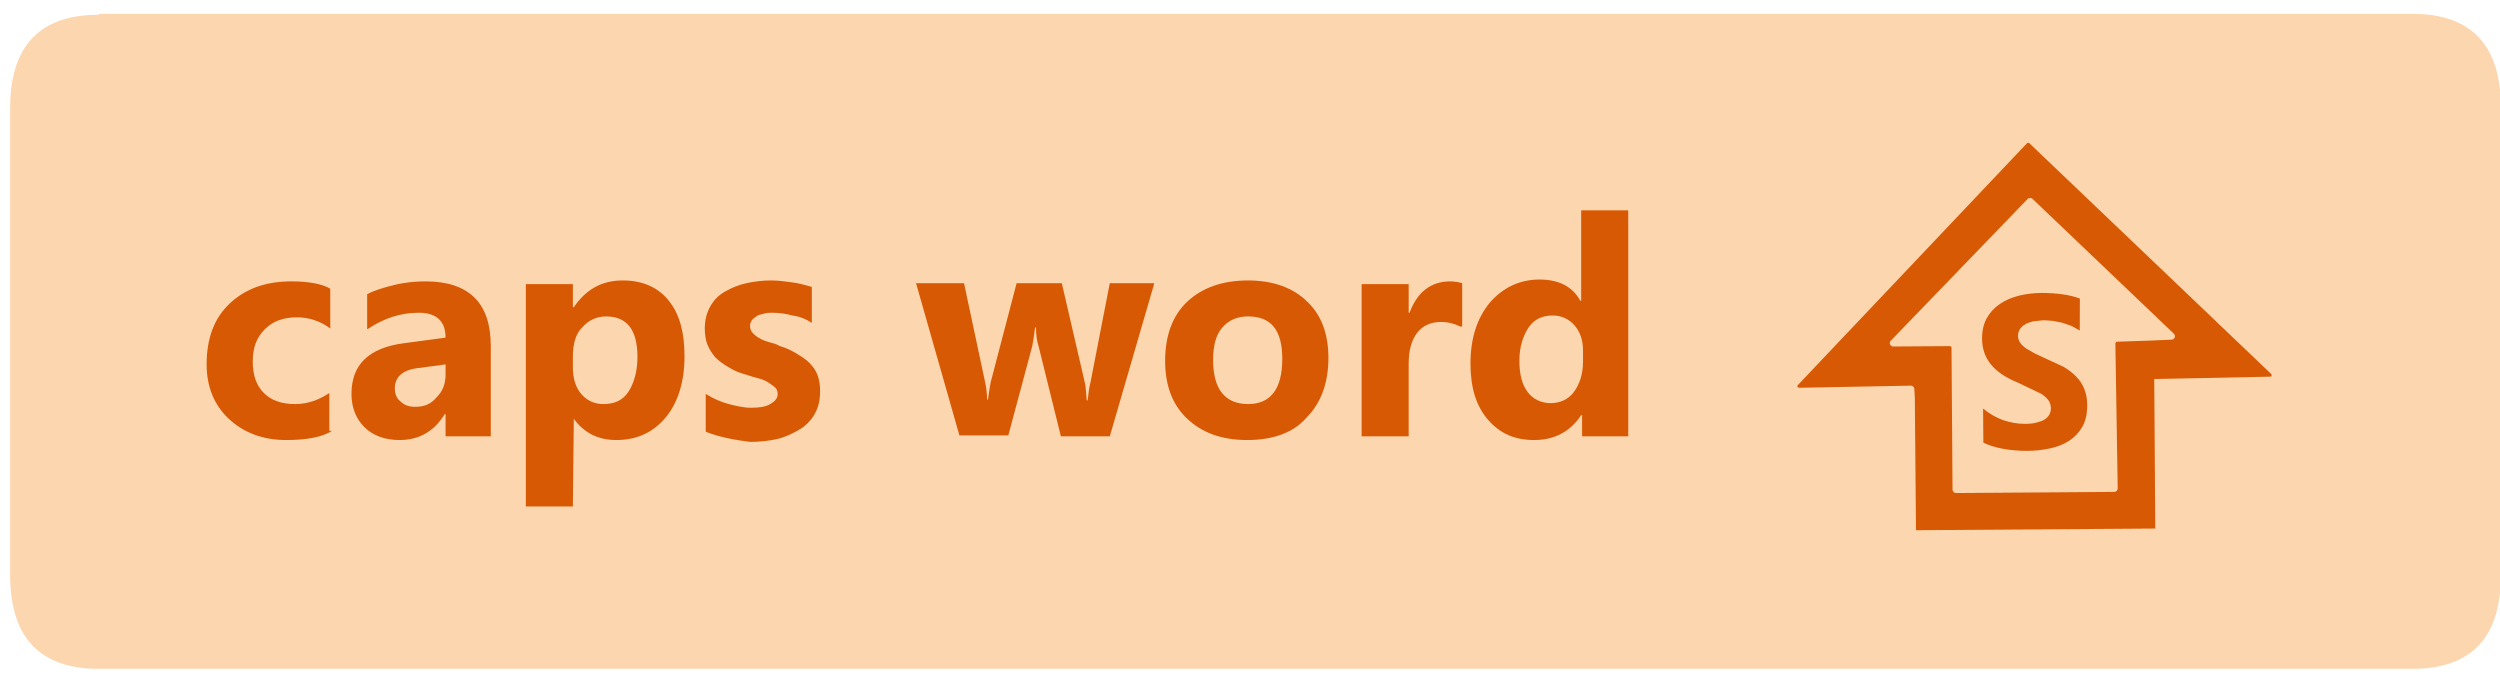 <?xml version="1.0" encoding="utf-8"?>
<!-- Generator: Adobe Illustrator 25.4.2, SVG Export Plug-In . SVG Version: 6.00 Build 0)  -->
<svg version="1.1" id="Capa_1" xmlns="http://www.w3.org/2000/svg" xmlns:xlink="http://www.w3.org/1999/xlink" x="0px" y="0px"
	 viewBox="0 0 271 73.1" style="enable-background:new 0 0 271 73.1;" xml:space="preserve">
<style type="text/css">
	.st0{fill:#FCD6AE;}
	.st1{fill:#D85903;}
</style>
<path class="st0" d="M10.7,1.6C4.3,1.6,1.1,5,1.1,11.7v50.6c0,6.8,3.2,10.2,9.6,10.2h250.8c6.4,0,9.6-3.4,9.6-10.2V11.7
	c0-6.8-3.2-10.2-9.6-10.2H10.7V1.6z"/>
<g>
	<path class="st1" d="M36,46.7c-1.1,0.7-2.8,1-5,1c-2.5,0-4.6-0.8-6.2-2.3s-2.4-3.5-2.4-5.9c0-2.8,0.8-5,2.5-6.6s3.9-2.4,6.7-2.4
		c1.9,0,3.4,0.3,4.2,0.8v4.3c-1.1-0.8-2.3-1.2-3.6-1.2c-1.5,0-2.6,0.4-3.5,1.3c-0.9,0.9-1.3,2-1.3,3.5c0,1.5,0.4,2.6,1.2,3.4
		s1.9,1.2,3.4,1.2c1.3,0,2.5-0.4,3.7-1.2V46.7z"/>
	<path class="st1" d="M53.1,47.3h-4.8v-2.4h-0.1c-1.1,1.8-2.7,2.8-4.9,2.8c-1.6,0-2.9-0.5-3.8-1.4c-0.9-0.9-1.4-2.1-1.4-3.6
		c0-3.2,1.9-5,5.7-5.5l4.5-0.6c0-1.8-1-2.7-2.9-2.7c-2,0-3.8,0.6-5.6,1.8v-3.8c0.7-0.4,1.7-0.7,2.9-1s2.4-0.4,3.4-0.4
		c4.7,0,7.1,2.3,7.1,7V47.3z M48.3,40.6v-1.1l-3,0.4c-1.7,0.2-2.5,1-2.5,2.2c0,0.6,0.2,1.1,0.6,1.4c0.4,0.4,0.9,0.6,1.6,0.6
		c1,0,1.7-0.3,2.3-1C48,42.4,48.3,41.6,48.3,40.6z"/>
	<path class="st1" d="M62.2,45.4L62.2,45.4l-0.1,9.5h-5.1V30.8h5.1v2.5h0.1c1.3-1.9,3-2.9,5.3-2.9c2.1,0,3.8,0.7,5,2.2
		c1.2,1.5,1.7,3.5,1.7,6c0,2.8-0.7,5-2,6.6c-1.4,1.7-3.2,2.5-5.4,2.5C64.8,47.7,63.3,46.9,62.2,45.4z M62.1,38.6v1.3
		c0,1.1,0.3,2.1,0.9,2.8s1.4,1.1,2.4,1.1c1.2,0,2.1-0.4,2.7-1.3s1-2.2,1-3.8c0-2.9-1.1-4.4-3.4-4.4c-1,0-1.9,0.4-2.6,1.2
		C62.4,36.2,62.1,37.3,62.1,38.6z"/>
	<path class="st1" d="M76.5,46.8v-4.1c0.8,0.5,1.7,0.9,2.5,1.1c0.8,0.2,1.6,0.4,2.4,0.4c0.9,0,1.6-0.1,2.1-0.4s0.8-0.6,0.8-1.1
		c0-0.3-0.1-0.6-0.4-0.8s-0.5-0.4-0.9-0.6c-0.4-0.2-0.8-0.3-1.2-0.4s-0.9-0.3-1.3-0.4c-0.7-0.2-1.2-0.5-1.7-0.8
		c-0.5-0.3-0.9-0.6-1.3-1c-0.3-0.4-0.6-0.8-0.8-1.3c-0.2-0.5-0.3-1.1-0.3-1.8c0-0.9,0.2-1.7,0.6-2.4c0.4-0.7,0.9-1.2,1.6-1.6
		c0.7-0.4,1.4-0.7,2.3-0.9s1.8-0.3,2.7-0.3c0.7,0,1.5,0.1,2.2,0.2c0.8,0.1,1.5,0.3,2.2,0.5V35c-0.6-0.4-1.3-0.7-2.1-0.8
		c-0.7-0.2-1.5-0.3-2.2-0.3c-0.3,0-0.6,0-0.9,0.1s-0.6,0.1-0.8,0.3c-0.2,0.1-0.4,0.3-0.5,0.4c-0.1,0.2-0.2,0.4-0.2,0.6
		c0,0.3,0.1,0.6,0.3,0.8s0.4,0.4,0.8,0.6c0.3,0.2,0.7,0.3,1,0.4c0.4,0.1,0.8,0.2,1.1,0.4c0.7,0.2,1.3,0.5,1.8,0.8s1,0.6,1.4,1
		s0.7,0.8,0.9,1.3c0.2,0.5,0.3,1.1,0.3,1.8c0,1-0.2,1.8-0.6,2.5c-0.4,0.7-1,1.3-1.7,1.7c-0.7,0.4-1.5,0.8-2.4,1
		c-0.9,0.2-1.9,0.3-2.9,0.3C79.7,47.7,78,47.4,76.5,46.8z"/>
	<path class="st1" d="M125.1,30.8l-4.8,16.5H115l-2.4-9.7c-0.2-0.6-0.3-1.3-0.3-2.1h-0.1c-0.1,0.8-0.2,1.5-0.3,2l-2.6,9.7h-5.3
		l-4.7-16.5h5.2l2.3,10.8c0.1,0.5,0.2,1.1,0.2,1.8h0.1c0.1-0.8,0.2-1.4,0.3-1.9l2.8-10.7h4.9l2.5,10.8c0.1,0.3,0.1,0.9,0.2,1.9h0.1
		c0.1-0.6,0.1-1.2,0.3-1.9l2.1-10.8H125.1z"/>
	<path class="st1" d="M135.2,47.7c-2.8,0-4.9-0.8-6.5-2.3s-2.4-3.6-2.4-6.3c0-2.7,0.8-4.9,2.4-6.4c1.6-1.5,3.8-2.3,6.6-2.3
		c2.7,0,4.9,0.8,6.4,2.3c1.6,1.5,2.3,3.6,2.3,6.1c0,2.7-0.8,4.9-2.4,6.5C140.2,46.9,138,47.7,135.2,47.7z M135.3,34.3
		c-1.2,0-2.1,0.4-2.8,1.2s-1,2-1,3.5c0,3.2,1.3,4.8,3.8,4.8c2.4,0,3.7-1.6,3.7-4.9C139,35.8,137.8,34.3,135.3,34.3z"/>
	<path class="st1" d="M158.3,35.4c-0.6-0.3-1.3-0.5-2.1-0.5c-1.1,0-2,0.4-2.6,1.2s-0.9,1.9-0.9,3.3v7.9h-5.1V30.8h5.1v3.1h0.1
		c0.8-2.2,2.3-3.4,4.4-3.4c0.5,0,1,0.1,1.3,0.2V35.4z"/>
	<path class="st1" d="M176.6,47.3h-5.1V45h-0.1c-1.2,1.8-2.9,2.7-5.1,2.7c-2.1,0-3.7-0.7-5-2.2c-1.3-1.5-1.9-3.5-1.9-6.1
		c0-2.7,0.7-4.9,2.1-6.6c1.4-1.6,3.2-2.5,5.4-2.5c2.1,0,3.6,0.8,4.4,2.3h0.1v-9.8h5.1V47.3z M171.6,39.2V38c0-1.1-0.3-2-0.9-2.7
		s-1.4-1.1-2.4-1.1c-1.1,0-2,0.4-2.6,1.3c-0.6,0.9-1,2.1-1,3.6c0,1.5,0.3,2.6,0.9,3.4s1.5,1.2,2.5,1.2c1,0,1.9-0.4,2.5-1.2
		S171.6,40.6,171.6,39.2z"/>
</g>
<g transform="matrix( 0.141, 0.036, -0.036, 0.141, 651.3,750.25) ">
	<g transform="matrix( 1, 0, 0, 1, 0,0) ">
		<g>
			<g id="smartlock_0_Layer0_0_FILL">
				<path class="st1" d="M-3987.2-4011.5c0.2,0,0.4-0.1,0.6-0.2l1.4-0.4c0.1,0,0.1,0,0.1,0l81.2-22.5c0.3-0.1,0.6-0.3,0.7-0.6
					l-0.1,0c0.2-0.3,0.2-0.6,0.1-0.9c-0.1-0.3-0.2-0.5-0.5-0.6l-217.1-122l0,0c-0.3-0.2-0.6-0.2-0.9-0.1c-0.3,0.1-0.5,0.2-0.7,0.4
					l-120.9,216.9l0,0c-0.2,0.3-0.2,0.7-0.1,1c0.1,0.3,0.3,0.6,0.6,0.7l-0.2-0.1c0.4,0.2,0.8,0.2,1.2,0.1l80.2-22.1
					c0.6-0.2,1.2-0.1,1.7,0.2c0.6,0.3,1,0.7,1.2,1.2c0.5,1.2,1.2,3.5,2.2,6.8l25.2,95.2l172.4-45.3L-3987.2-4011.5 M-3981.3-4047.8
					c0.6,0.4,1,0.9,1.2,1.5c0.2,0.7,0.1,1.3-0.3,1.9c-0.3,0.6-0.7,1-1.3,1.2c-6.2,2-19.3,5.8-39.2,11.6l0,0
					c-0.3,0.1-0.5,0.2-0.7,0.4c0,0.2,0,0.3-0.1,0.4c-0.1,0.2-0.1,0.5-0.1,0.8l28.4,104.2c0.2,0.7,0.1,1.3-0.3,1.9
					c-0.3,0.6-0.8,1-1.5,1.2l-114.1,30c-0.7,0.2-1.3,0.1-1.9-0.3c-0.6-0.3-1-0.8-1.2-1.5l-26.9-102.3c-0.1-0.3-0.3-0.6-0.6-0.7
					c-0.3-0.2-0.6-0.2-0.9-0.1l-40.8,10.7c-0.7,0.2-1.3,0.1-1.9-0.3c-0.6-0.3-1-0.8-1.2-1.5c-0.2-0.6-0.1-1.3,0.2-1.8l72.7-127.6
					c0.4-0.6,0.9-1,1.5-1.2c0.7-0.2,1.4-0.2,1.9,0.1L-3981.3-4047.8 M-4055.7-4055.9c-4.1-0.4-8.4-0.4-13,0.1
					c-4.6,0.5-9.8,1.4-15.6,2.9c-5.8,1.5-11.1,3.6-16,6.2c-4.9,2.7-9,5.8-12.2,9.5c-3.3,3.7-5.5,7.9-6.8,12.6
					c-1.2,4.7-1.1,10,0.4,15.7c1.9,7.2,5.6,12.9,11.2,17s13.1,6.8,22.7,8.1l19.1,3.8c2.5,0.9,4.6,2,6.2,3.3s2.7,3.1,3.3,5.3
					c0.4,1.6,0.4,3.2,0.1,4.7c-0.4,1.6-1.3,3.1-2.5,4.5c-1.3,1.4-3.1,2.6-5.3,3.8c-2.2,1.2-4.8,2.2-8,3c-5.2,1.4-10.7,1.8-16.5,1.4
					c-5.7-0.5-11.2-2.1-16.7-4.7l6.5,24.6c4.5,0.9,9.6,1.2,15.4,0.8c5.7-0.4,11.5-1.4,17.5-2.9c5.9-1.5,11.3-3.6,16.4-6.1
					c5-2.5,9.1-5.5,12.4-9.1c3.3-3.7,5.6-7.9,6.9-12.7c1.2-4.8,1-10.3-0.6-16.4c-1.2-4.5-2.9-8.1-5.1-11c-2.3-3.1-4.9-5.5-8.1-7.4
					c-3.2-2-6.8-3.5-10.8-4.7l-23.1-4.3l-7.6-2.1c-2.1-0.9-3.9-1.9-5.3-3.1c-1.4-1.3-2.3-2.8-2.7-4.6c-0.4-1.7-0.4-3.3,0.1-4.9
					c0.5-1.6,1.4-3.1,2.8-4.4c1.3-1.4,3.1-2.6,5.3-3.8l7.4-2.8l6.7-1.2l7.2-0.4l7.3,0.6l6.8,1.8L-4055.7-4055.9z"/>
			</g>
		</g>
	</g>
</g>
</svg>
